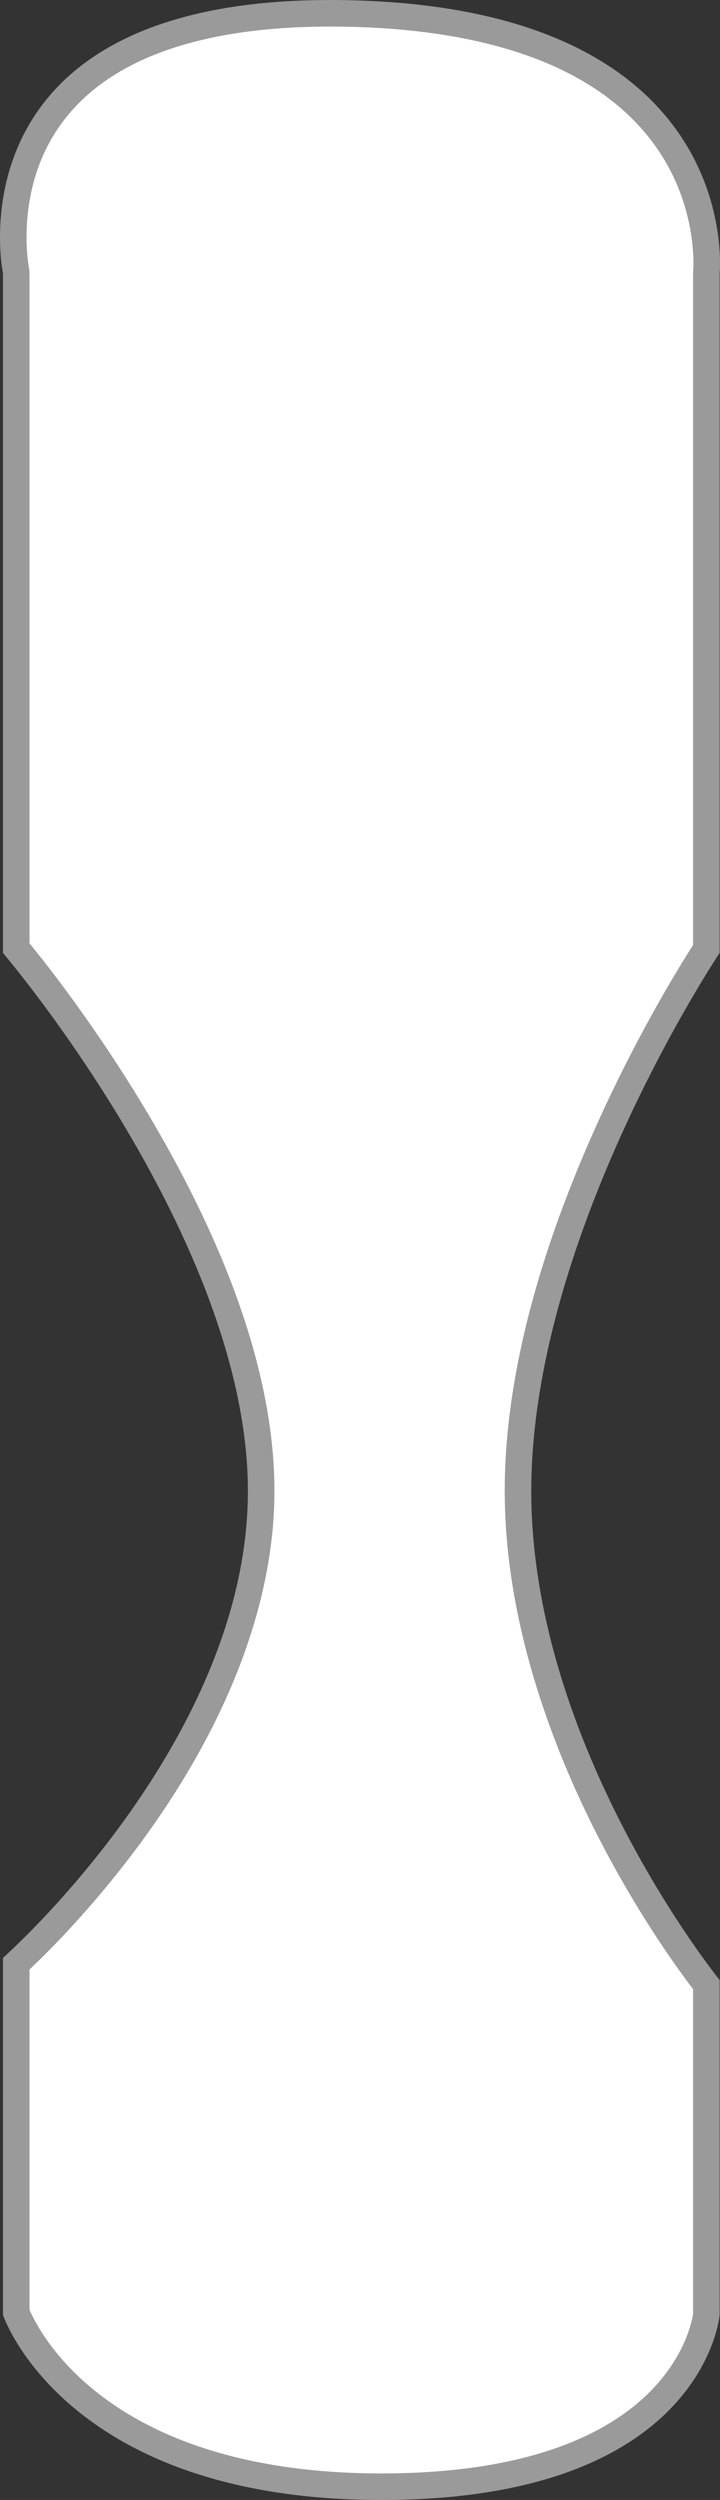 <svg xmlns="http://www.w3.org/2000/svg" width="54.252" height="188.21" viewBox="0 0 54.252 188.21">
  <rect x="0" y="0" width="54.252" height="188.21" fill="#333333" stroke="none"/>
  <defs>
    <style>
      .cls-1 {
        fill: #fff;
        stroke-linecap: round;
        stroke-linejoin: round;
      }

      .cls-2, .cls-3 {
        stroke: none;
      }

      .cls-3 {
        fill: #9a9a9a;
      }
    </style>
  </defs>
  <g id="ch9-1" class="cls-1" transform="translate(0.224 0.012)">
    <path class="cls-2" d="M 28.526 187.199 C 23.231 187.199 18.483 186.496 14.414 185.11 C 11.183 184.009 8.37 182.477 6.054 180.556 C 2.573 177.668 1.264 174.743 1 174.084 L 1 147.826 C 2.162 146.756 6.076 143.002 10.04 137.486 C 14.335 131.507 19.455 122.274 19.455 112.238 C 19.455 104.212 16.303 94.84 10.087 84.381 C 6.078 77.635 2.014 72.594 1 71.368 L 1 20.569 L 1 20.466 L 0.979 20.365 C 0.976 20.349 0.63 18.62 0.85 16.237 C 1.139 13.091 2.224 10.346 4.075 8.079 C 5.797 5.969 8.184 4.305 11.17 3.131 C 14.788 1.709 19.333 0.988 24.679 0.988 C 25.049 0.988 25.413 0.992 25.792 0.998 C 31.644 1.103 36.673 1.966 40.738 3.564 C 44.074 4.874 46.792 6.69 48.819 8.961 C 50.795 11.176 52.1 13.779 52.698 16.697 C 53.149 18.894 53.006 20.455 53.005 20.471 L 53 20.518 L 53 20.569 L 53 71.432 C 52.246 72.594 49.099 77.573 45.995 84.317 C 42.716 91.443 38.807 102.072 38.807 112.238 C 38.807 122.427 42.728 132.065 46.017 138.357 C 49.105 144.264 52.156 148.319 53 149.4 L 53 174.213 C 52.96 174.544 52.517 177.596 49.598 180.612 C 47.779 182.491 45.364 183.996 42.421 185.085 C 38.687 186.466 34.093 187.177 28.767 187.198 C 28.687 187.198 28.605 187.199 28.526 187.199 Z"/>
    <path class="cls-3" d="M 24.679 1.988 C 19.467 1.988 15.052 2.684 11.554 4.055 C 8.73 5.162 6.48 6.722 4.866 8.691 C 3.149 10.787 2.135 13.332 1.852 16.255 C 1.639 18.458 1.942 20.078 1.959 20.164 C 1.988 20.302 2 20.428 2 20.569 L 2 71.007 C 3.316 72.614 7.11 77.415 10.947 83.87 C 17.256 94.486 20.455 104.03 20.455 112.238 C 20.455 120.393 17.134 129.325 10.852 138.069 C 7.152 143.219 3.482 146.865 2 148.26 L 2 173.884 C 2.356 174.703 3.661 177.306 6.801 179.875 C 9.026 181.696 11.73 183.151 14.837 184.197 C 18.779 185.525 23.384 186.199 28.526 186.199 C 28.603 186.199 28.684 186.198 28.763 186.198 C 33.918 186.178 38.359 185.501 41.962 184.188 C 44.759 183.168 47.052 181.766 48.778 180.02 C 51.466 177.3 51.936 174.62 52 174.152 L 52 149.741 C 50.914 148.322 48.034 144.372 45.131 138.82 C 41.79 132.429 37.807 122.63 37.807 112.238 C 37.807 103.931 40.256 94.396 45.087 83.899 C 48.067 77.423 51.016 72.666 52 71.135 L 52 20.569 C 52 20.497 52.002 20.443 52.01 20.372 C 52.017 20.277 52.125 18.825 51.701 16.812 C 51.127 14.089 49.897 11.661 48.045 9.596 C 46.121 7.451 43.53 5.731 40.344 4.483 C 36.395 2.937 31.493 2.101 25.774 1.998 C 25.401 1.992 25.043 1.988 24.679 1.988 M 24.679 -0.012 C 25.051 -0.012 25.426 -0.008 25.81 -0.001 C 56.021 0.54 54 20.569 54 20.569 L 54 71.73 C 54 71.73 39.807 92.908 39.807 112.238 C 39.807 131.569 54 149.052 54 149.052 L 54 174.265 C 54 174.265 52.871 188.102 28.771 188.198 C 28.69 188.198 28.606 188.199 28.526 188.199 C 4.636 188.199 -1.1444091796875e-05 174.265 -1.1444091796875e-05 174.265 L -1.1444091796875e-05 147.382 C -1.1444091796875e-05 147.382 18.455 131.151 18.455 112.238 C 18.455 93.325 -1.1444091796875e-05 71.73 -1.1444091796875e-05 71.73 L -1.1444091796875e-05 20.569 C -1.1444091796875e-05 20.569 -4.288 -0.012 24.679 -0.012 Z"/>
  </g>
</svg>
